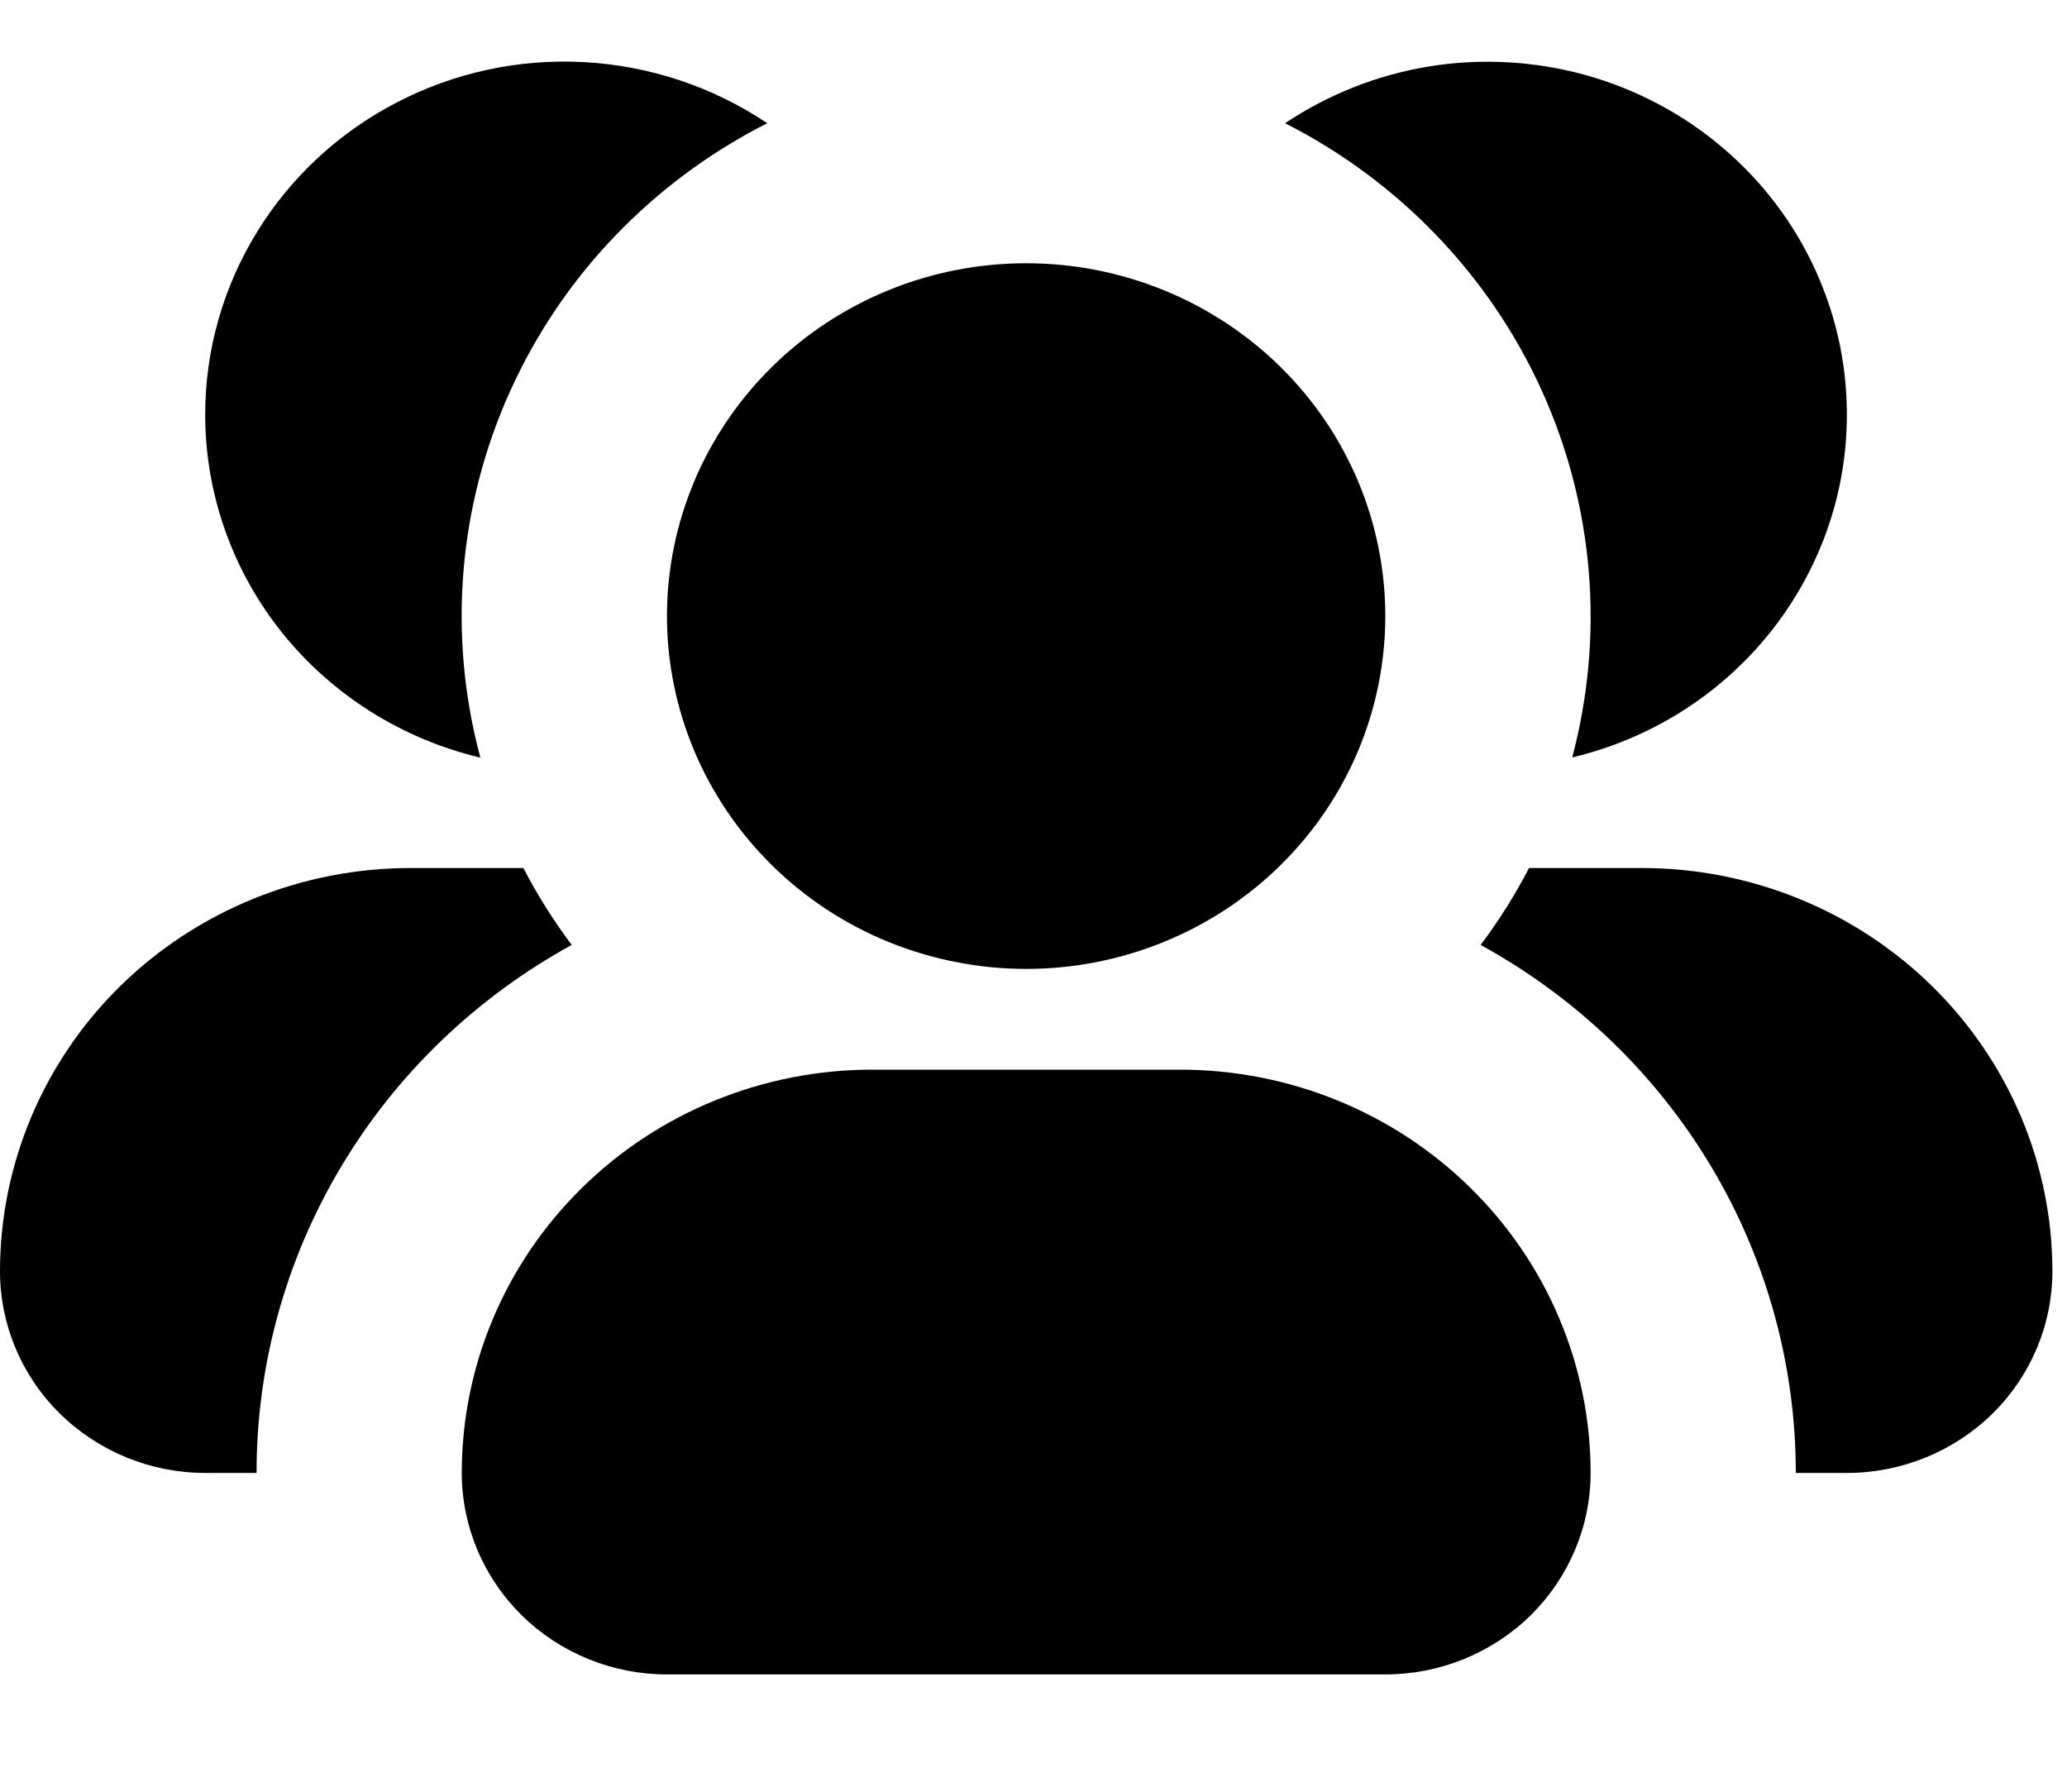 <svg width="15" height="13" viewBox="0 0 15 13" fill="none" xmlns="http://www.w3.org/2000/svg">
<path fill-rule="evenodd" clip-rule="evenodd" d="M7.447 1.91C7.105 1.91 6.766 1.976 6.449 2.105C6.133 2.234 5.846 2.422 5.604 2.66C5.362 2.898 5.17 3.18 5.039 3.49C4.908 3.801 4.84 4.134 4.84 4.47C4.84 4.806 4.908 5.139 5.039 5.45C5.17 5.76 5.362 6.042 5.604 6.28C5.846 6.518 6.133 6.706 6.449 6.835C6.766 6.963 7.105 7.03 7.447 7.03C8.138 7.03 8.801 6.76 9.29 6.28C9.779 5.8 10.053 5.149 10.053 4.47C10.053 3.791 9.779 3.14 9.29 2.66C8.801 2.18 8.138 1.91 7.447 1.91ZM6.33 7.761C5.54 7.761 4.782 8.069 4.224 8.618C3.665 9.166 3.351 9.911 3.351 10.687C3.351 11.074 3.508 11.446 3.787 11.721C4.067 11.995 4.445 12.149 4.84 12.149H10.053C10.448 12.149 10.827 11.995 11.107 11.721C11.386 11.446 11.543 11.074 11.543 10.687C11.543 9.911 11.229 9.166 10.67 8.618C10.112 8.069 9.354 7.761 8.564 7.761H6.33ZM11.409 5.497C11.645 4.611 11.568 3.673 11.19 2.837C10.811 2 10.154 1.315 9.326 0.894C9.641 0.683 10 0.542 10.377 0.481C10.755 0.421 11.14 0.443 11.508 0.545C11.876 0.648 12.216 0.828 12.504 1.074C12.793 1.32 13.023 1.625 13.178 1.968C13.333 2.311 13.41 2.683 13.402 3.059C13.395 3.434 13.303 3.803 13.134 4.139C12.965 4.476 12.723 4.772 12.425 5.006C12.127 5.241 11.779 5.408 11.408 5.496L11.409 5.497ZM13.032 10.687H13.404C13.799 10.687 14.178 10.532 14.458 10.258C14.737 9.984 14.894 9.612 14.894 9.224C14.894 8.448 14.58 7.704 14.021 7.155C13.463 6.607 12.705 6.298 11.915 6.298H11.096C10.995 6.493 10.877 6.68 10.745 6.856C11.439 7.237 12.017 7.792 12.419 8.466C12.821 9.139 13.032 9.906 13.032 10.687ZM1.489 3.007C1.489 2.541 1.619 2.084 1.864 1.685C2.109 1.286 2.46 0.96 2.88 0.743C3.299 0.525 3.772 0.424 4.245 0.451C4.719 0.478 5.176 0.631 5.568 0.894C4.739 1.314 4.081 1.999 3.703 2.836C3.324 3.673 3.248 4.611 3.486 5.497C2.917 5.362 2.411 5.043 2.048 4.592C1.686 4.14 1.489 3.582 1.489 3.007ZM3.798 6.298H2.979C2.189 6.298 1.431 6.607 0.872 7.155C0.314 7.704 0 8.448 0 9.224C0 9.612 0.157 9.984 0.436 10.258C0.716 10.532 1.094 10.687 1.489 10.687H1.862C1.861 9.906 2.073 9.139 2.475 8.466C2.877 7.792 3.455 7.237 4.149 6.856C4.017 6.68 3.899 6.493 3.798 6.298Z" fill="black"/>
</svg>
